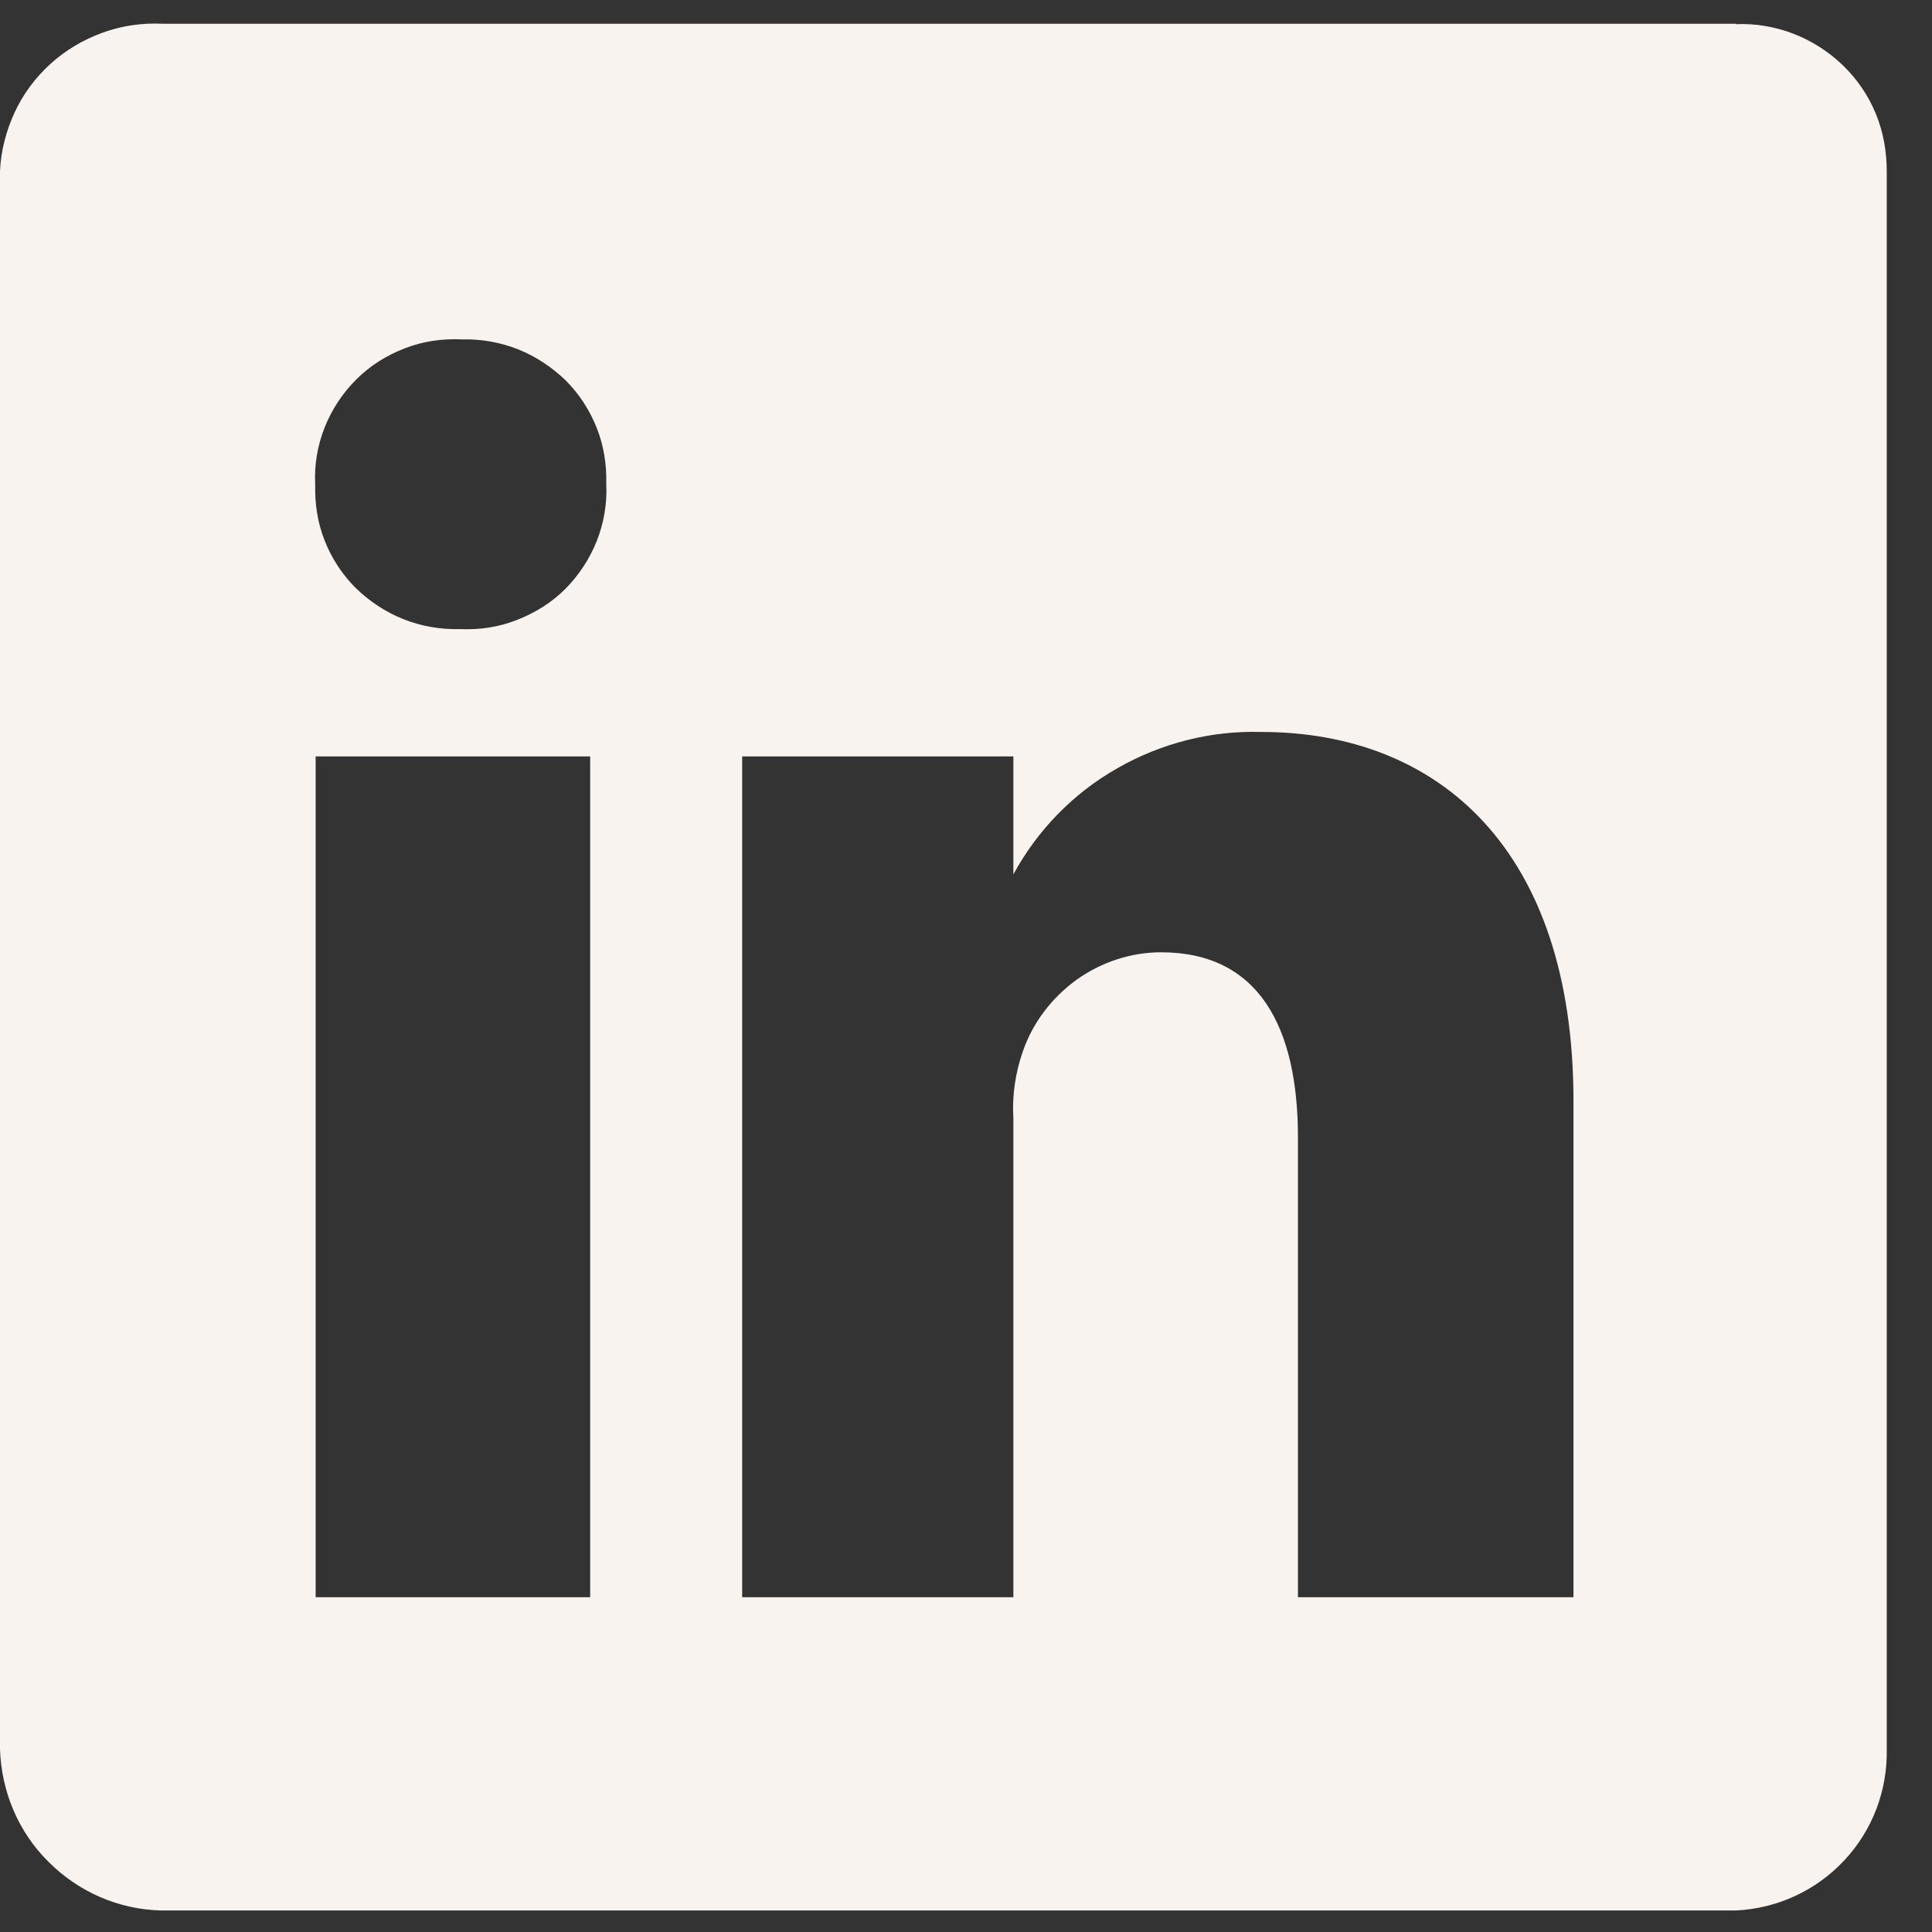 <svg width="21" height="21" viewBox="0 0 21 21" fill="none" xmlns="http://www.w3.org/2000/svg">
<rect x="0" y="0" width="21" height="21" fill="#333333" stroke="none"/>
<path d="M18.877 0.258H1.764C1.544 0.248 1.323 0.279 1.113 0.356C0.903 0.433 0.713 0.545 0.549 0.694C0.385 0.843 0.251 1.022 0.159 1.222C0.067 1.422 0.01 1.638 0 1.858V19.012C0.015 19.474 0.2 19.915 0.528 20.238C0.856 20.566 1.292 20.756 1.754 20.766H18.867C19.318 20.745 19.738 20.551 20.046 20.222C20.354 19.894 20.518 19.458 20.508 19.007V1.863C20.508 1.648 20.472 1.438 20.39 1.238C20.308 1.038 20.185 0.858 20.031 0.71C19.877 0.561 19.692 0.443 19.492 0.366C19.292 0.289 19.077 0.253 18.861 0.263L18.877 0.258ZM6.415 17.361H3.431V8.222H6.415V17.361ZM4.995 6.838C4.785 6.843 4.579 6.807 4.385 6.73C4.19 6.653 4.015 6.535 3.867 6.392C3.718 6.243 3.605 6.069 3.528 5.874C3.451 5.679 3.421 5.474 3.426 5.263C3.415 5.053 3.451 4.843 3.528 4.648C3.605 4.453 3.723 4.274 3.872 4.125C4.021 3.976 4.2 3.863 4.4 3.786C4.595 3.71 4.805 3.679 5.021 3.689C5.231 3.684 5.436 3.72 5.631 3.797C5.826 3.874 6 3.992 6.149 4.135C6.297 4.284 6.41 4.458 6.487 4.653C6.564 4.848 6.595 5.053 6.59 5.263C6.6 5.474 6.564 5.684 6.487 5.879C6.41 6.074 6.292 6.253 6.144 6.402C5.995 6.551 5.815 6.663 5.615 6.74C5.421 6.817 5.21 6.848 4.995 6.838ZM17.108 17.361H14.108V12.361C14.108 11.171 13.687 10.351 12.62 10.351C12.292 10.351 11.969 10.458 11.697 10.653C11.431 10.848 11.226 11.115 11.118 11.428C11.036 11.663 11 11.909 11.015 12.156V17.361H8.067V8.222H11.015V9.504C11.277 9.022 11.667 8.622 12.144 8.351C12.62 8.079 13.159 7.94 13.708 7.956C15.641 7.956 17.103 9.238 17.103 11.966V17.361H17.108Z" fill="#F9F3EF"/>
</svg>
